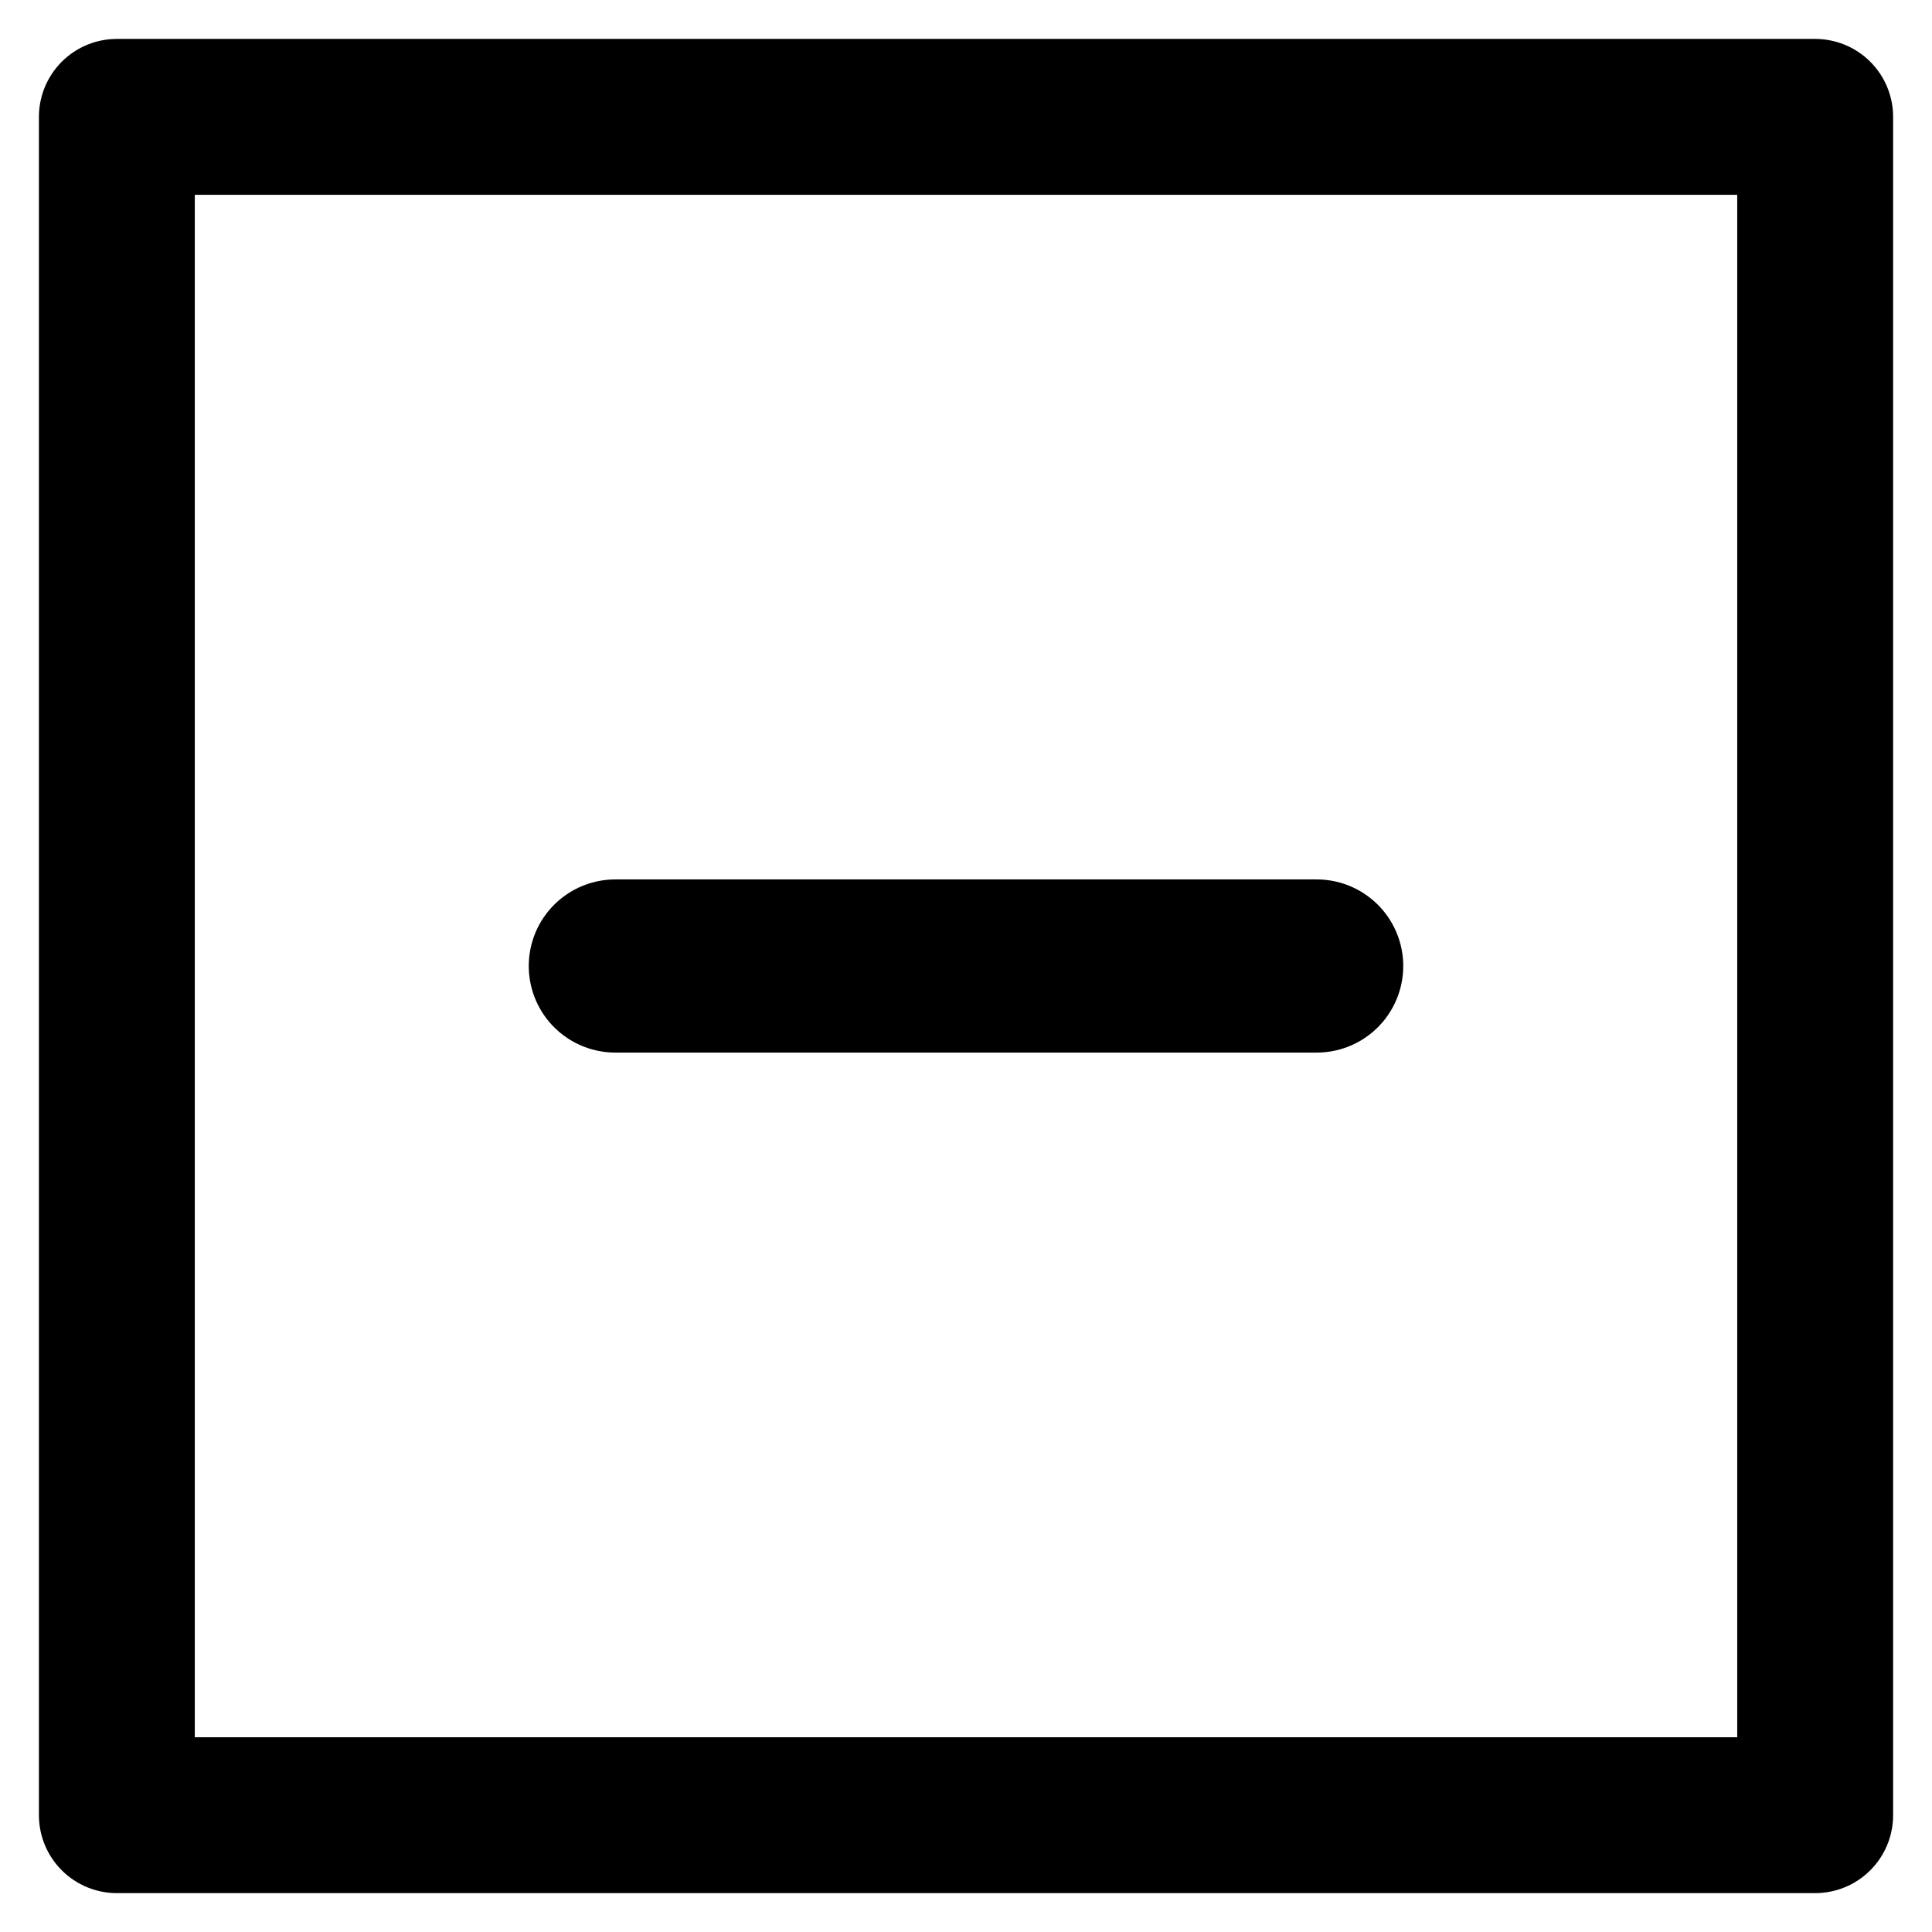 <?xml version="1.0" encoding="UTF-8"?><svg id="LECTEUR_02" xmlns="http://www.w3.org/2000/svg" viewBox="0 0 512 512"><line x1="163.07" y1="256" x2="348.93" y2="256" fill="none" stroke="#000" stroke-linecap="round" stroke-miterlimit="10" stroke-width="45.89"/><rect x="30.97" y="30.97" width="450.07" height="450.07" fill="none" stroke="#000" stroke-linejoin="round" stroke-width="41.31"/></svg>